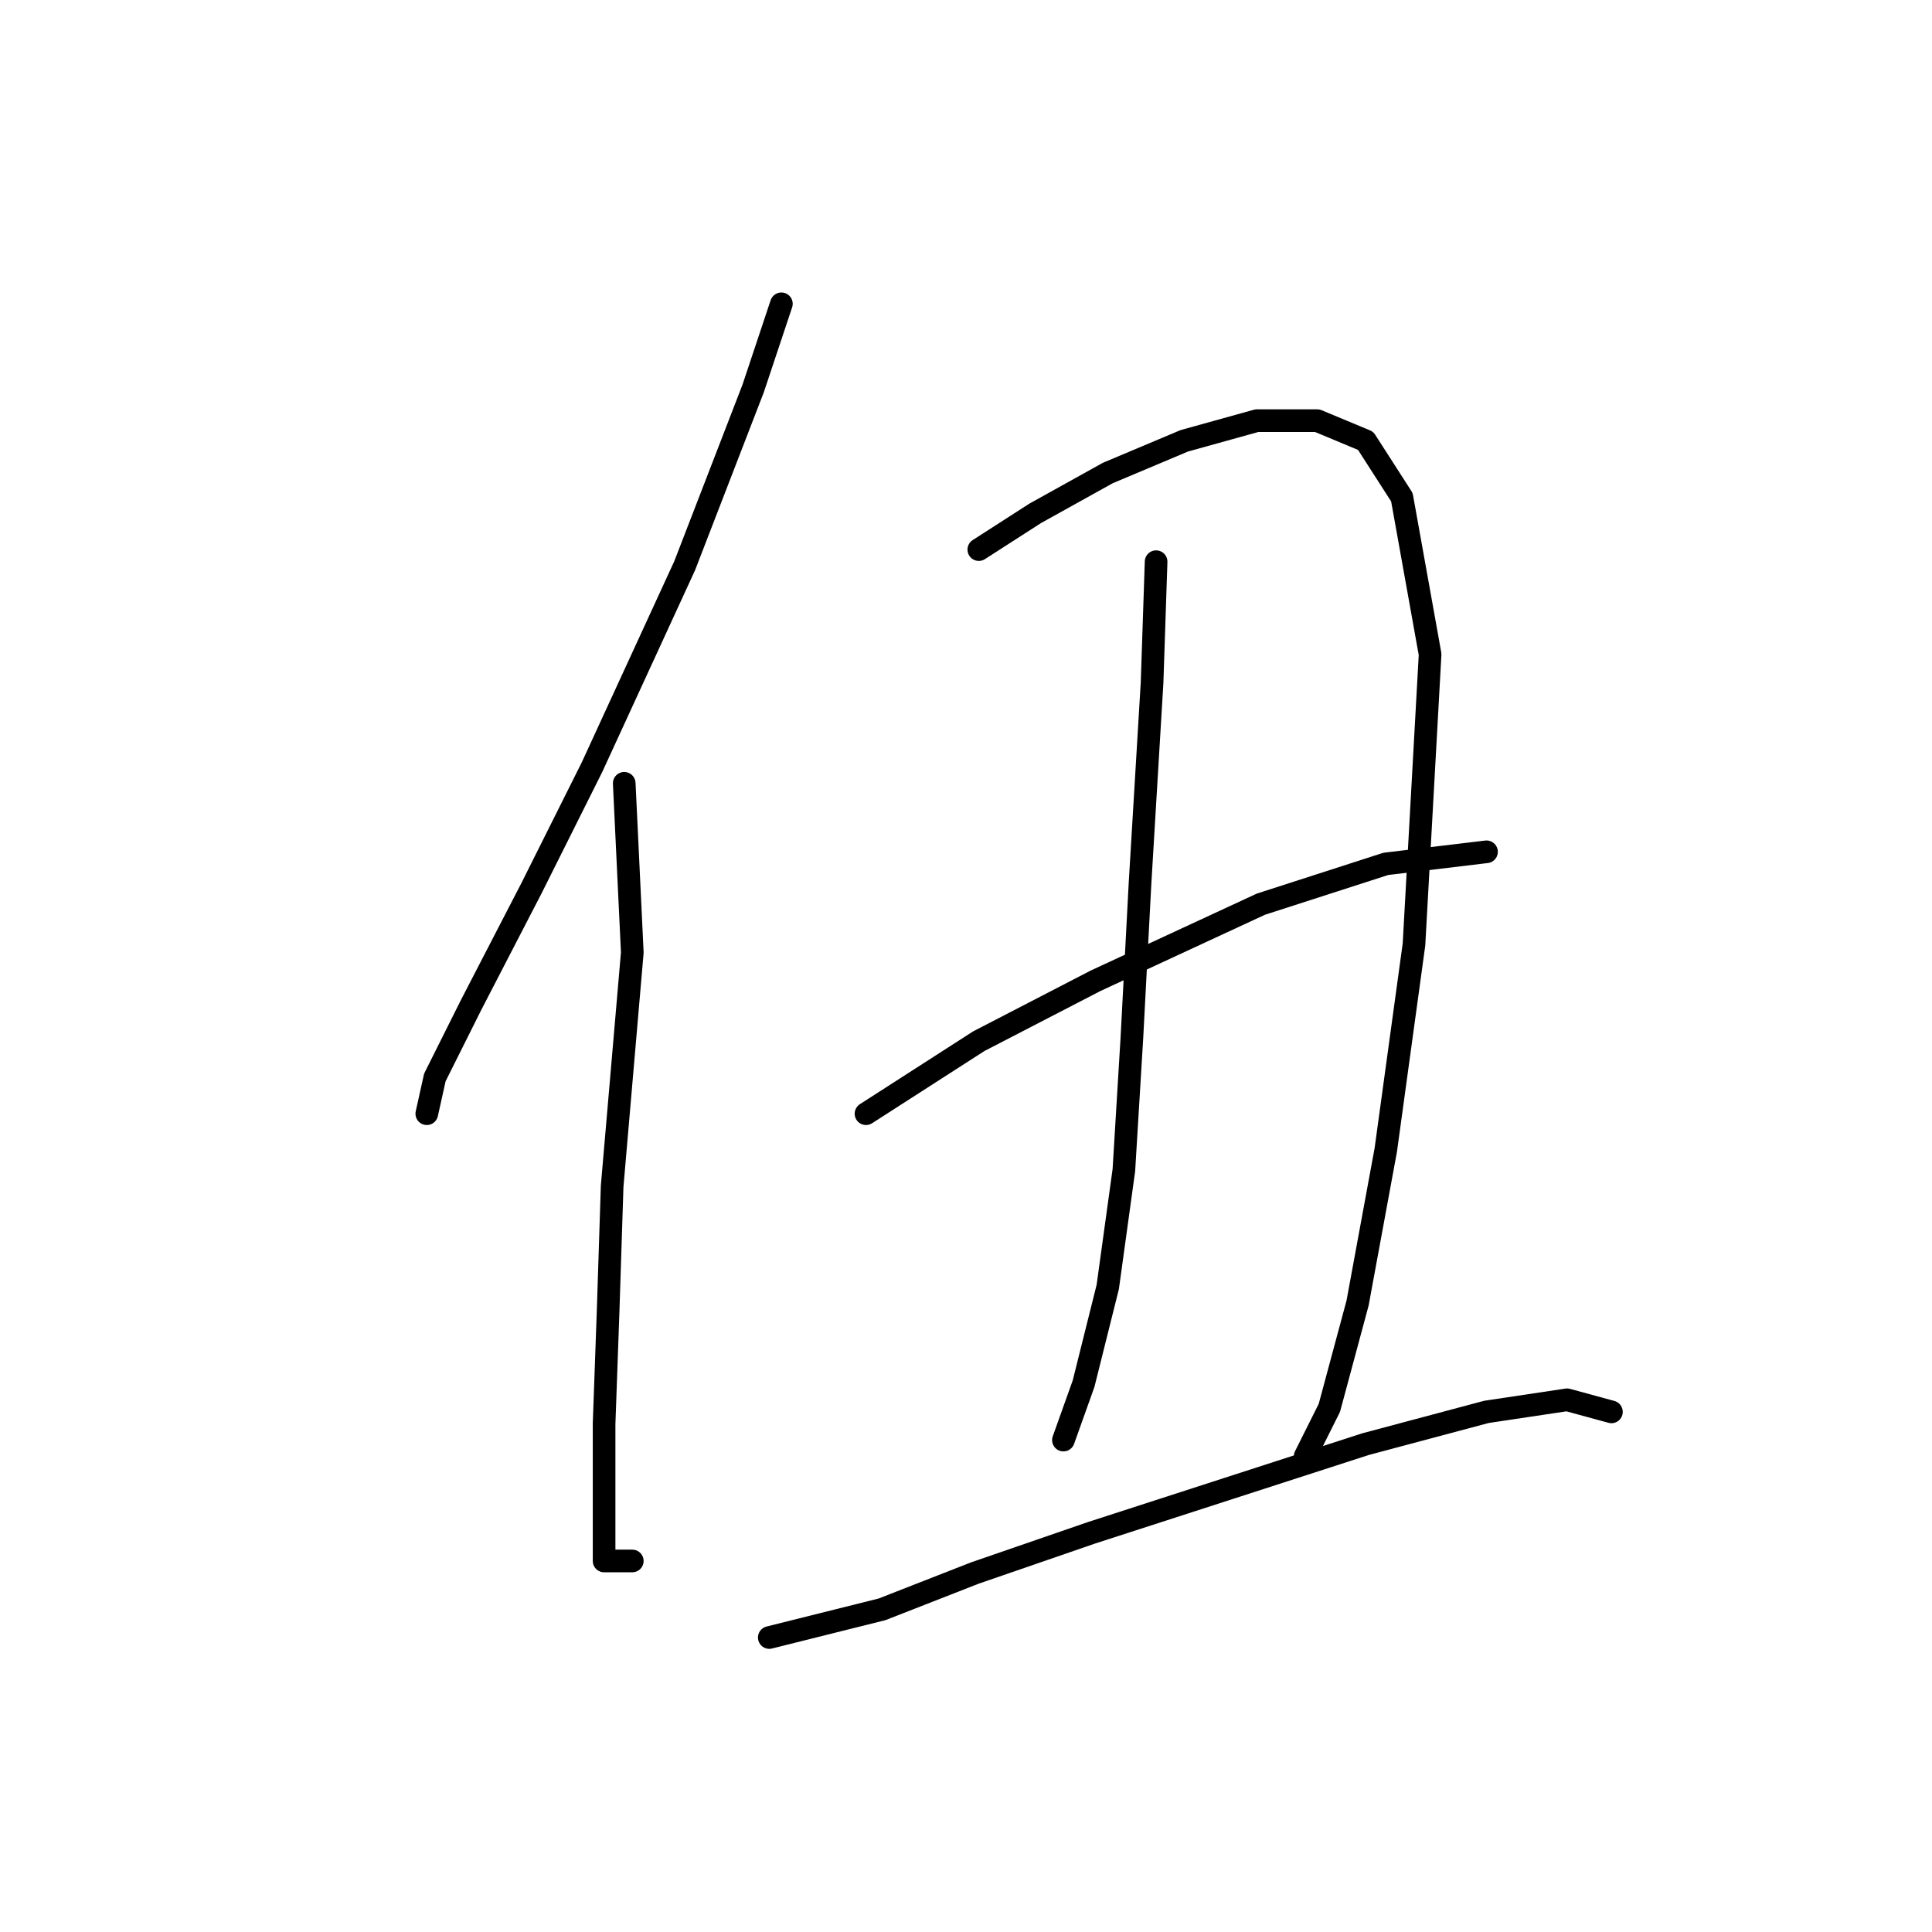 <?xml version="1.0" standalone="no"?>
    <svg width="256" height="256" xmlns="http://www.w3.org/2000/svg" version="1.1">
    <polyline stroke="black" stroke-width="3" stroke-linecap="round" fill="transparent" stroke-linejoin="round" points="103.537 40.256 99.799 51.468 90.723 74.96 78.443 101.656 70.434 117.673 62.426 133.156 57.621 142.766 56.553 147.572 56.553 147.572 " />
        <polyline stroke="black" stroke-width="3" stroke-linecap="round" fill="transparent" stroke-linejoin="round" points="82.714 103.791 83.782 126.215 81.113 157.182 80.579 173.733 80.045 188.682 80.045 200.962 80.045 206.835 83.782 206.835 83.782 206.835 " />
        <polyline stroke="black" stroke-width="3" stroke-linecap="round" fill="transparent" stroke-linejoin="round" points="129.698 72.825 137.173 68.019 146.783 62.68 156.927 58.409 166.538 55.74 174.546 55.74 180.953 58.409 185.758 65.884 189.496 86.706 187.36 125.148 183.623 152.377 179.885 172.665 176.148 186.547 172.945 192.954 172.945 192.954 " />
        <polyline stroke="black" stroke-width="3" stroke-linecap="round" fill="transparent" stroke-linejoin="round" points="153.19 74.426 152.656 90.444 151.054 117.139 149.987 137.427 148.919 155.046 146.783 170.53 143.58 183.343 140.91 190.818 140.91 190.818 " />
        <polyline stroke="black" stroke-width="3" stroke-linecap="round" fill="transparent" stroke-linejoin="round" points="114.749 147.572 129.698 137.961 145.181 129.953 167.072 119.808 183.623 114.469 196.97 112.868 196.97 112.868 " />
        <polyline stroke="black" stroke-width="3" stroke-linecap="round" fill="transparent" stroke-linejoin="round" points="101.935 216.98 116.884 213.242 129.164 208.437 144.648 203.098 162.8 197.225 180.953 191.352 196.97 187.081 207.649 185.479 213.522 187.081 213.522 187.081 " />
        </svg>
